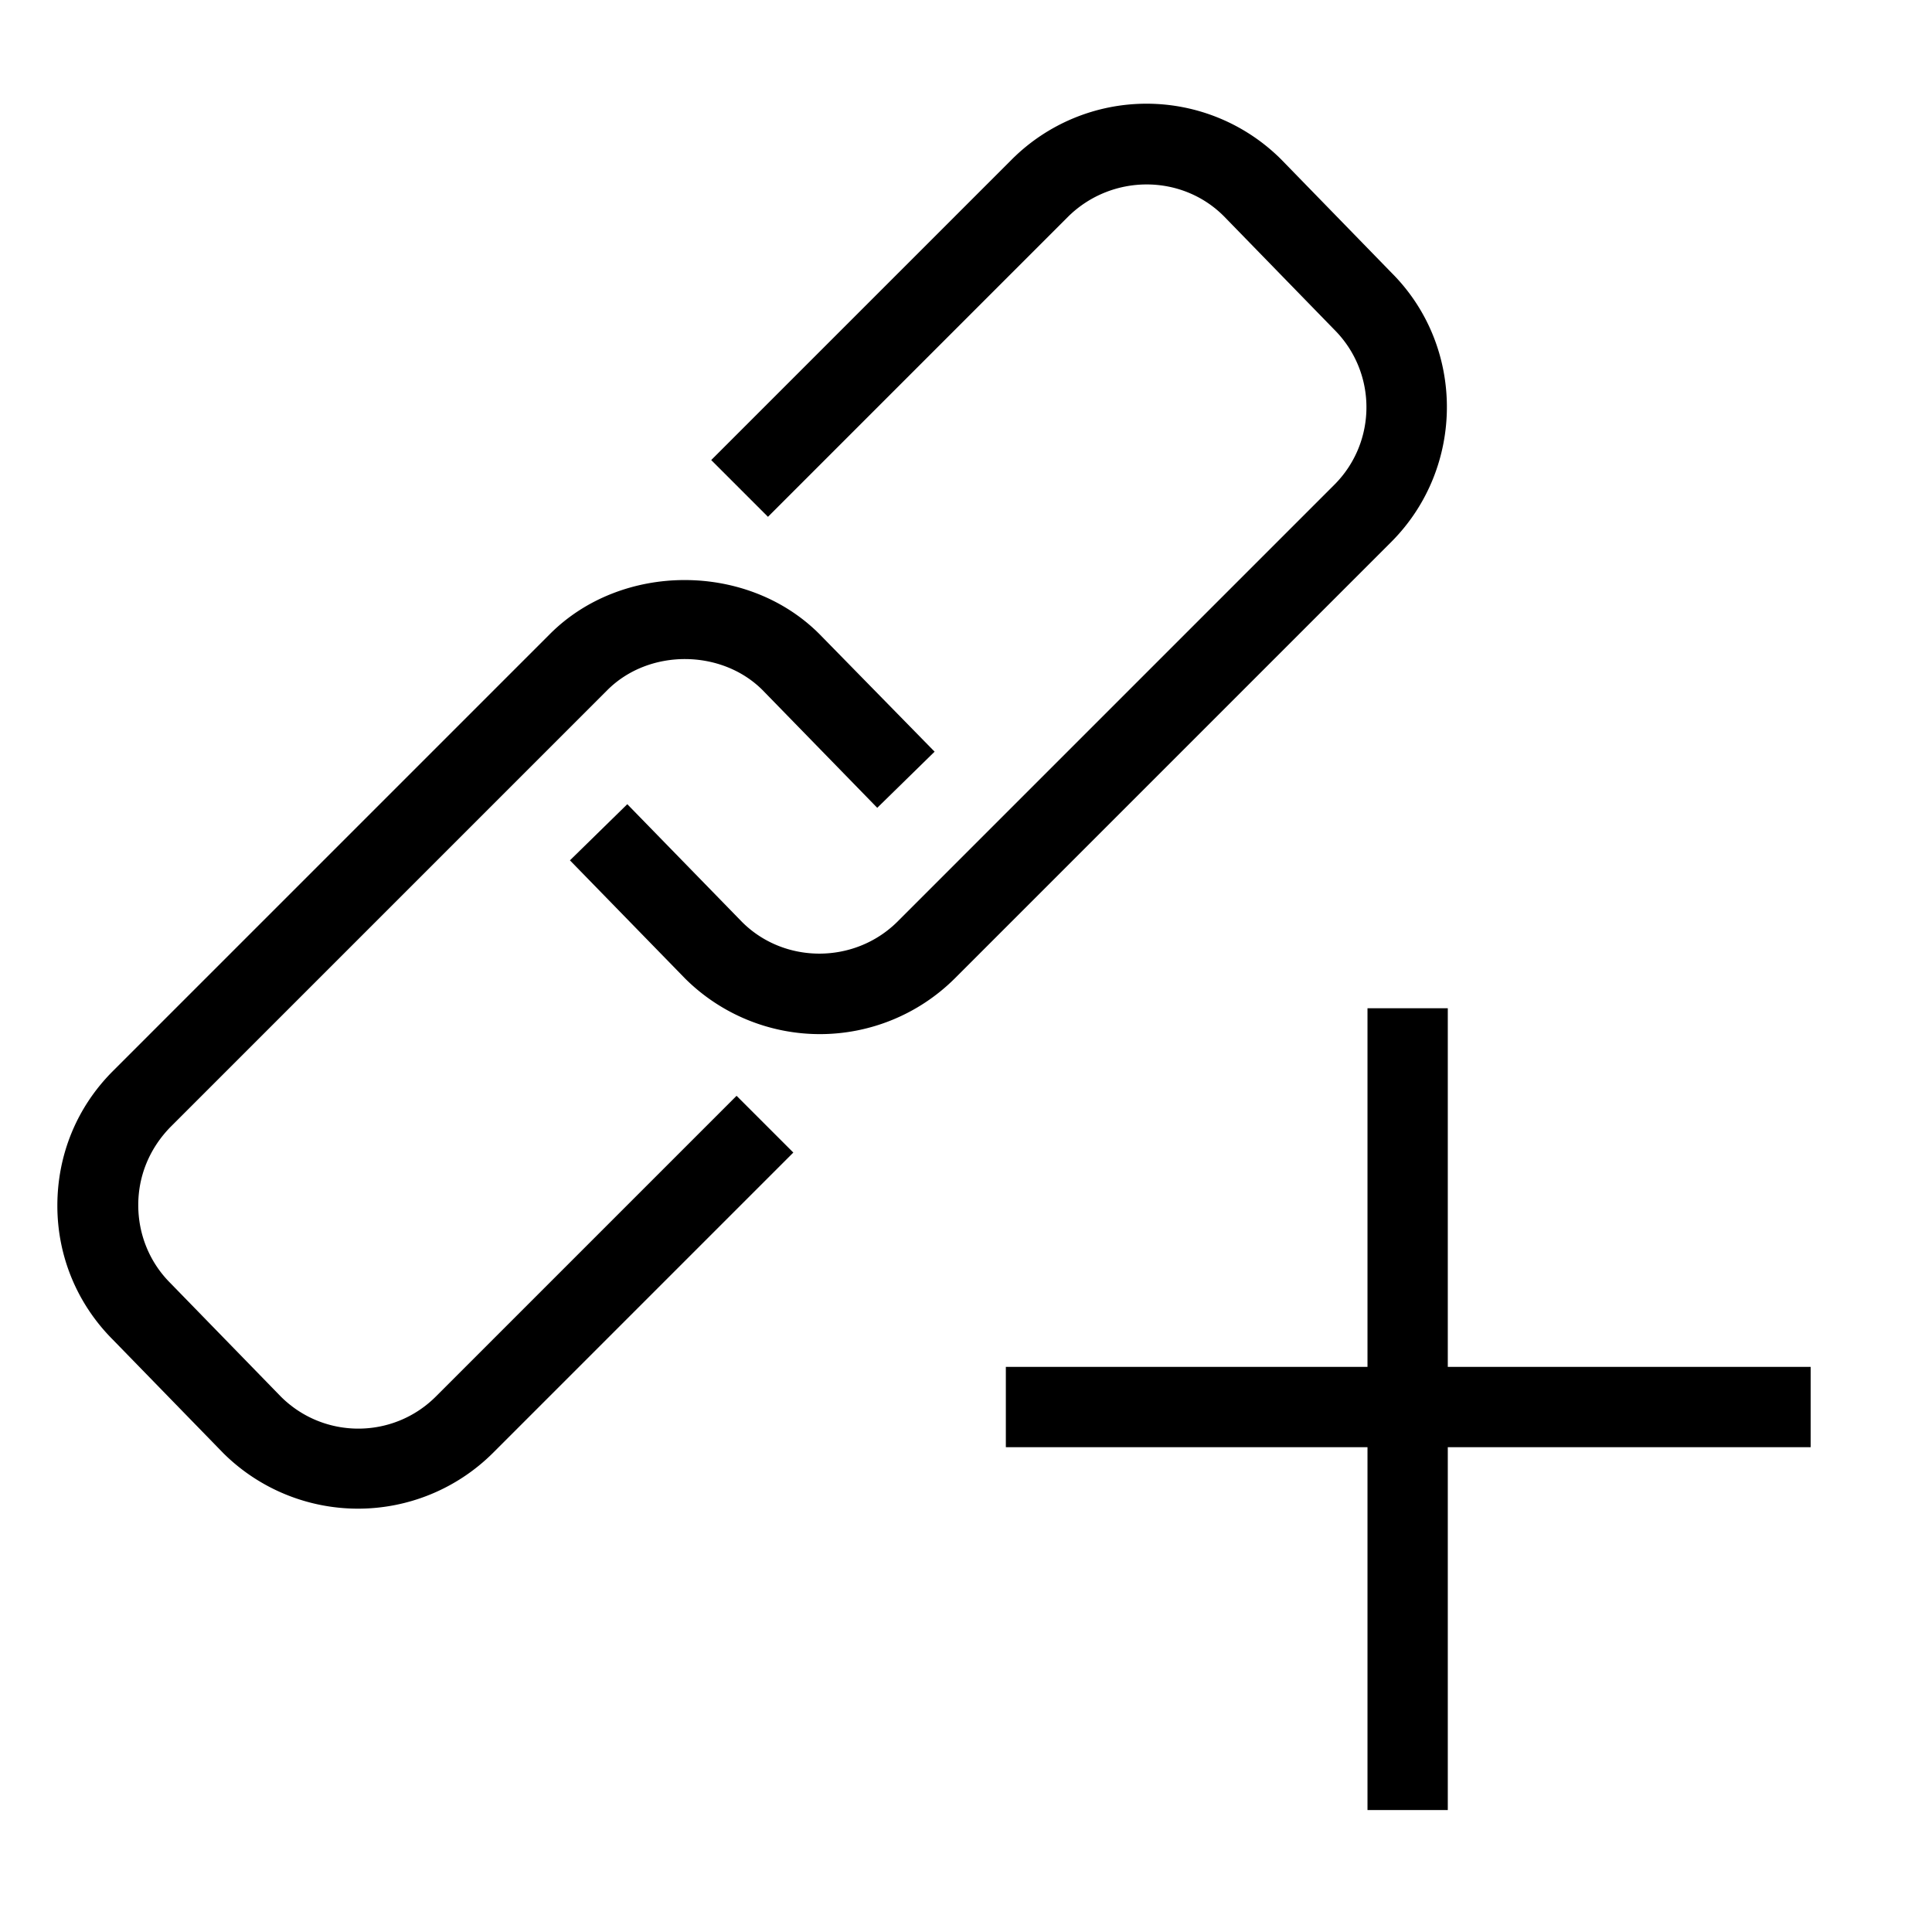 <svg viewBox="0 0 32 32" xmlns="http://www.w3.org/2000/svg">
  <path d="m23.05 8.97-7.24 7.24a3.167 3.167 0 0 1-4.46 0l-1.91-1.96.95-.93 1.9 1.95c.7.7 1.86.7 2.57 0l7.24-7.24c.71-.71.71-1.86 0-2.57l-1.83-1.88c-.7-.7-1.85-.7-2.57 0l-4.98 4.98-.94-.94 4.98-4.98a3.157 3.157 0 0 1 4.46 0l1.83 1.88c1.22 1.22 1.22 3.22 0 4.45M7.22 23.13c-.71.71-1.86.71-2.57 0l-1.83-1.88c-.34-.34-.53-.8-.53-1.29s.19-.94.53-1.29l7.24-7.24c.69-.69 1.89-.68 2.57 0l1.9 1.95.95-.93-1.91-1.95c-1.19-1.19-3.27-1.19-4.46 0l-7.24 7.24c-.6.6-.92 1.39-.92 2.23s.33 1.63.92 2.22l1.83 1.88a3.167 3.167 0 0 0 4.46 0l4.98-4.98-.94-.94zm22.77-.49h-6.01V16.7h-1.33v5.94h-5.99v1.33h5.99v6.01h1.33v-6.01h6.01z"/>
</svg>
